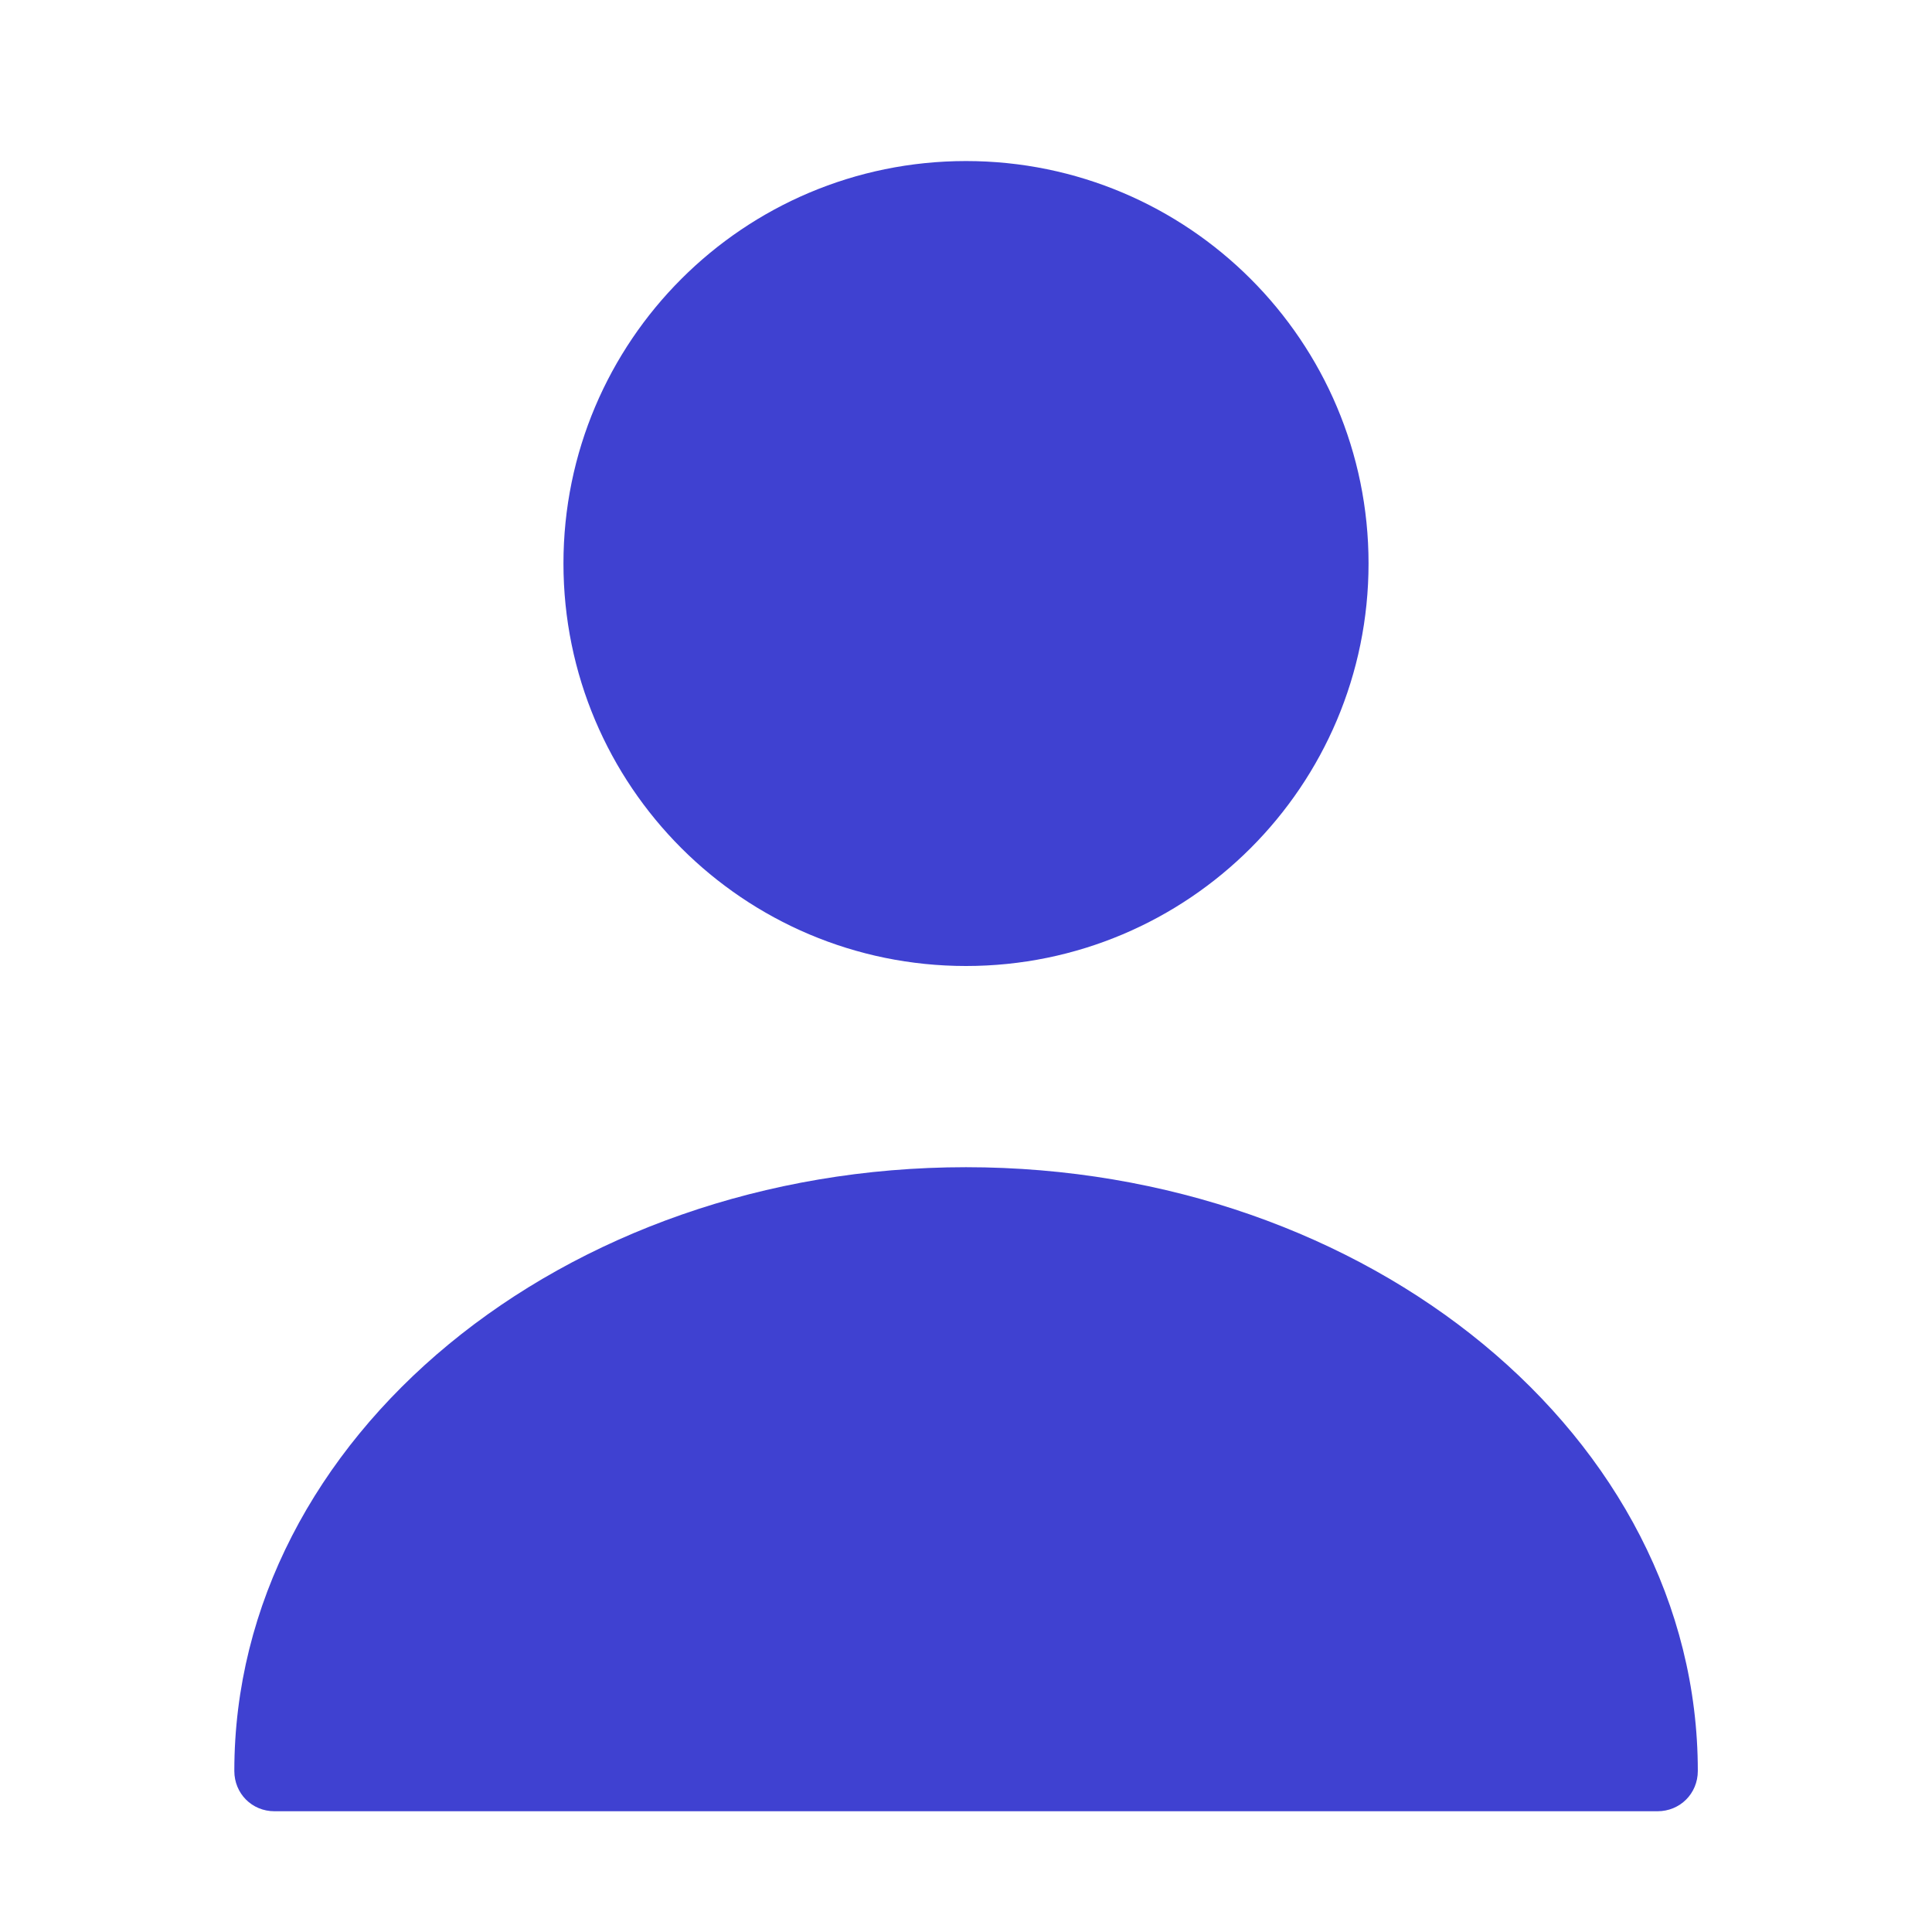 <svg width="14" height="14" viewBox="0 0 14 14" fill="none" xmlns="http://www.w3.org/2000/svg">
<path d="M9.417 4.083C9.417 5.418 8.335 6.5 7 6.5C5.665 6.5 4.583 5.418 4.583 4.083C4.583 2.749 5.665 1.667 7 1.667C8.335 1.667 9.417 2.749 9.417 4.083Z" fill="#3F41D1" stroke="#3F41D1"/>
<path d="M7 8.458C4.078 8.458 1.698 10.418 1.698 12.833C1.698 12.997 1.826 13.125 1.989 13.125H12.011C12.174 13.125 12.303 12.997 12.303 12.833C12.303 10.418 9.923 8.458 7 8.458Z" fill="#3F41D1"/>
</svg>
